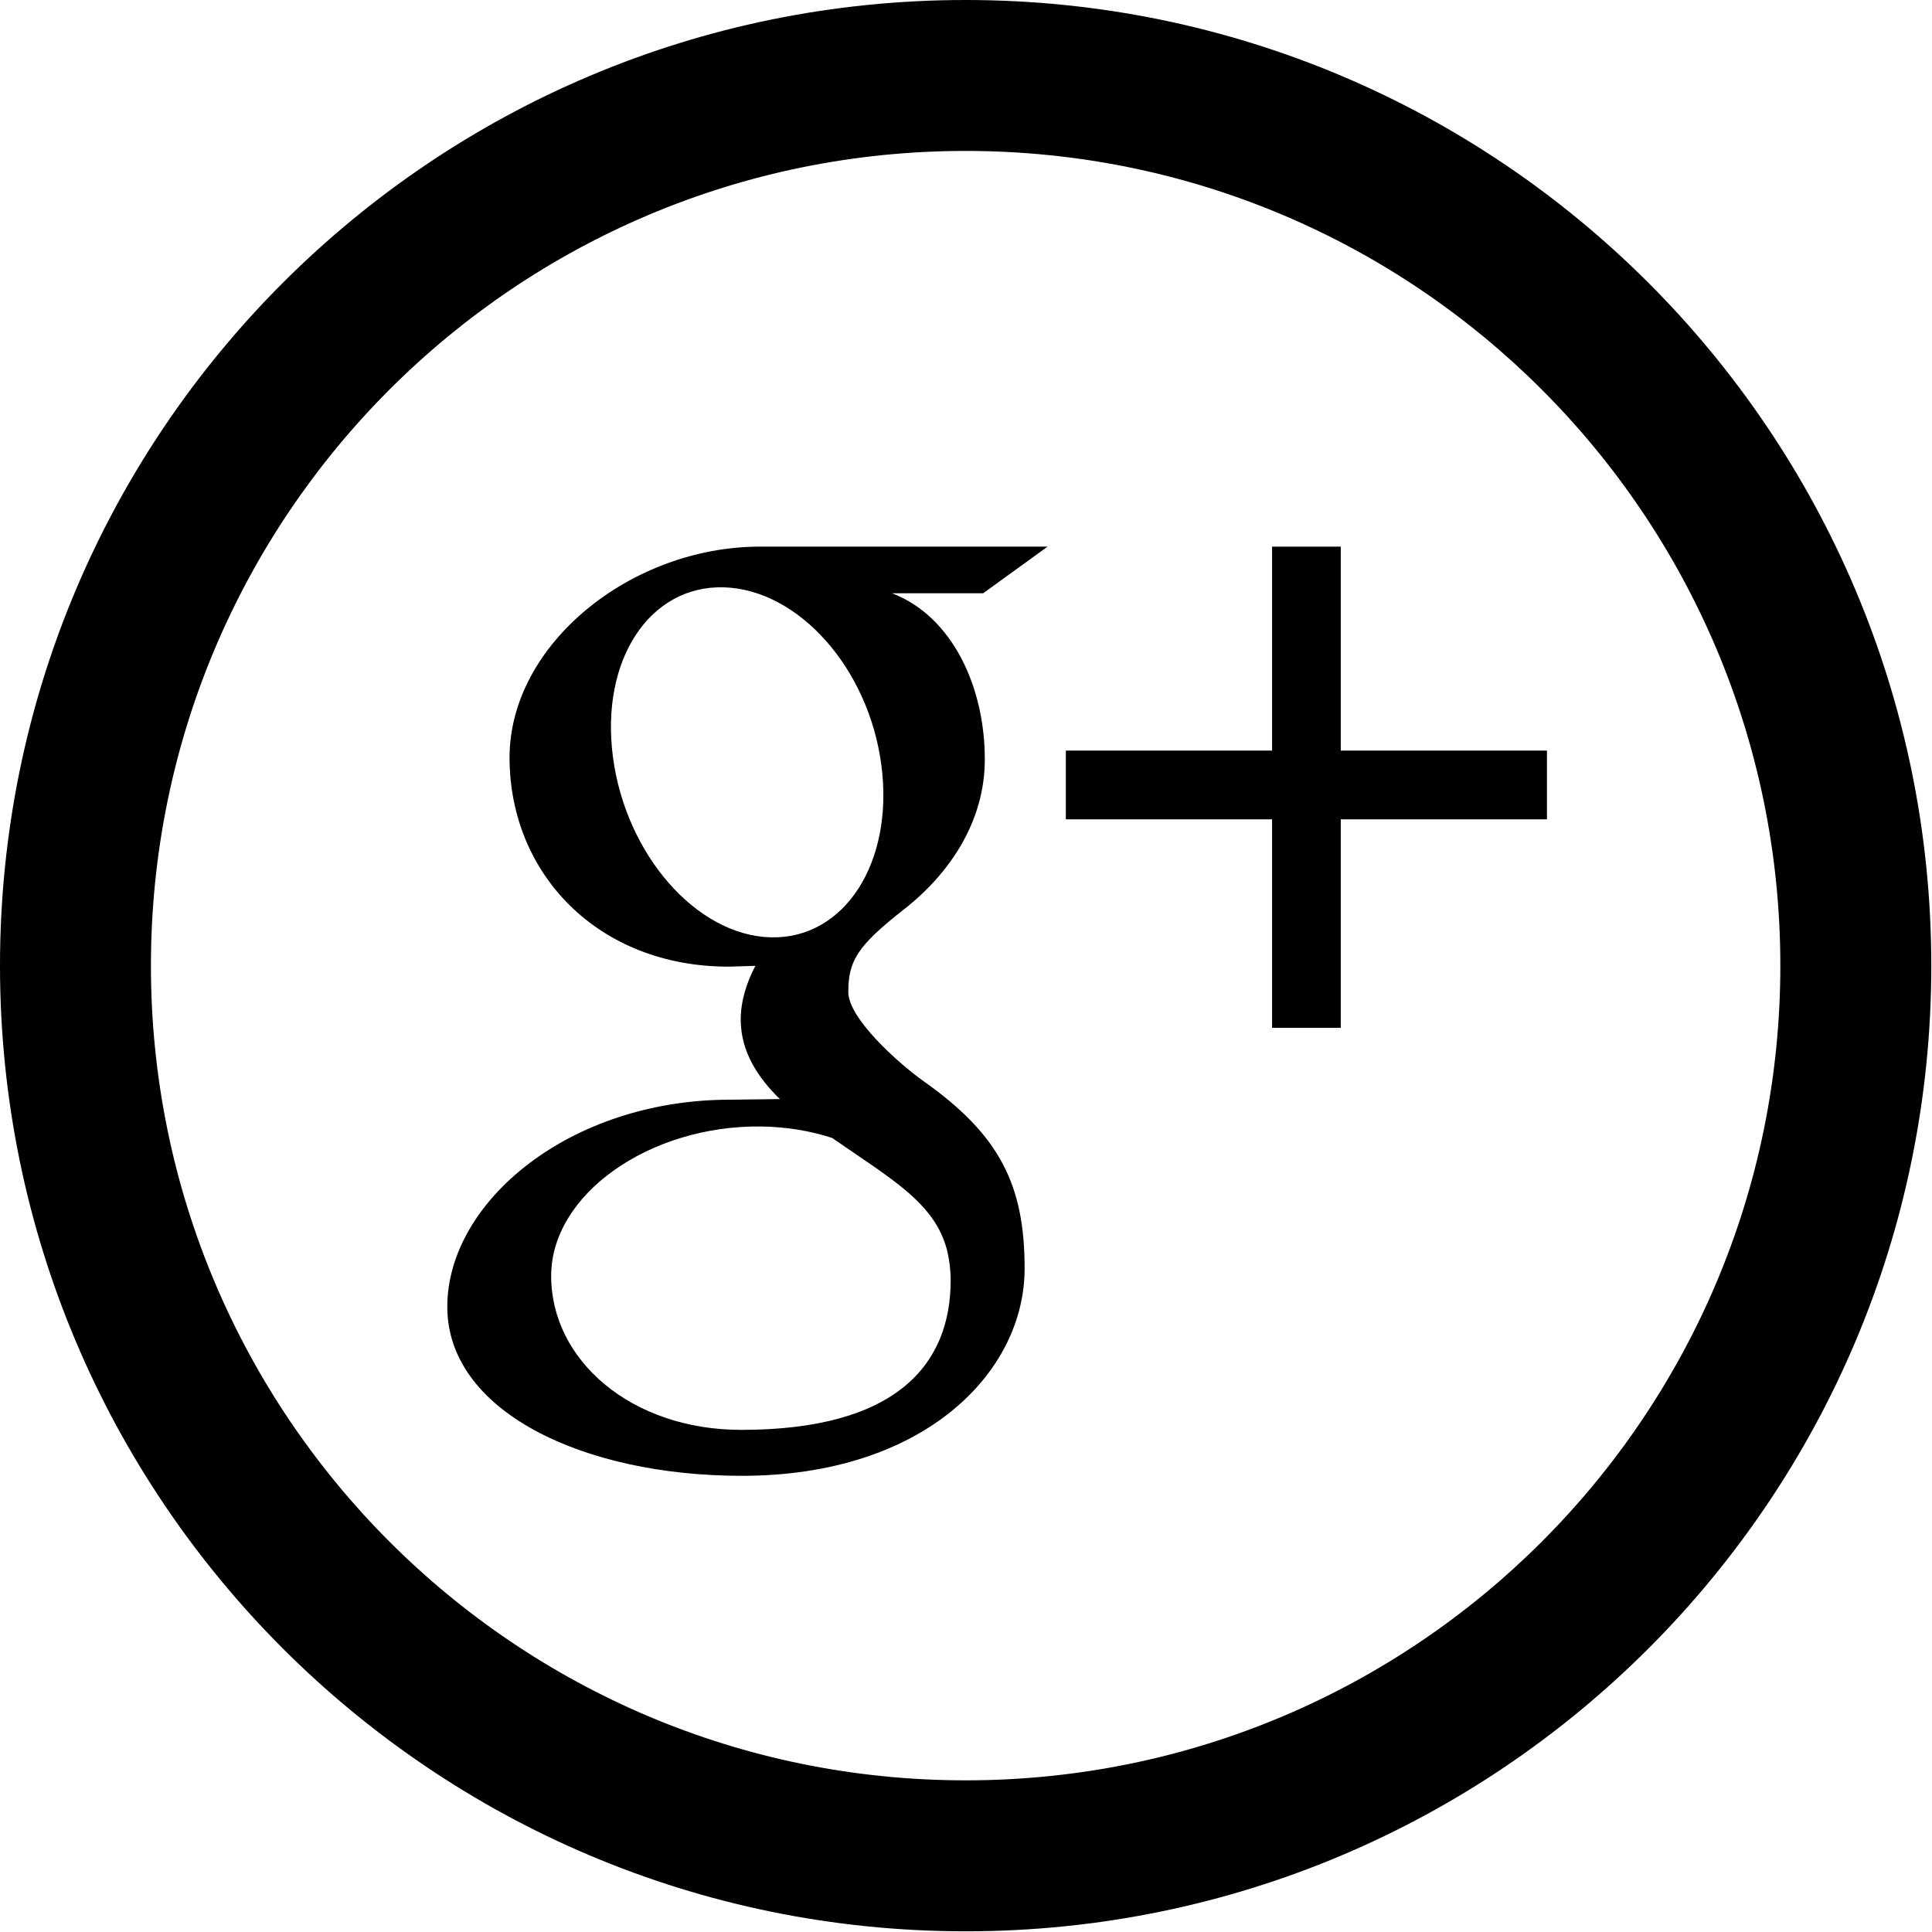 <?xml version="1.0" encoding="utf-8"?>
<!DOCTYPE svg PUBLIC "-//W3C//DTD SVG 1.1//EN" "http://www.w3.org/Graphics/SVG/1.1/DTD/svg11.dtd">
<svg version="1.1" id="google" xmlns="http://www.w3.org/2000/svg" xmlns:xlink="http://www.w3.org/1999/xlink" x="0px" y="0px"
	 width="50px" height="50px" viewBox="0 0 50 50" enable-background="new 0 0 50 50" xml:space="preserve">
<g>
	<path d="M24.991,0C11.188,0,0,11.188,0,24.991c0,13.803,11.188,24.991,24.991,24.991c13.803,0,24.991-11.188,24.991-24.991
		C49.98,11.188,38.794,0,24.991,0z M24.991,46.075c-11.646,0-21.085-9.439-21.085-21.084c0-11.646,9.439-21.085,21.085-21.085
		c11.646,0,21.084,9.439,21.084,21.085C46.075,36.636,36.637,46.075,24.991,46.075z"/>
	<path d="M27.111,14.147h-7.446c-3.337,0-6.478,2.529-6.478,5.459c0,2.994,2.275,5.411,5.672,5.411l0.69-0.021
		c-0.22,0.422-0.379,0.896-0.379,1.391c0,0.832,0.448,1.508,1.014,2.057l-1.291,0.016c-4.135-0.002-7.317,2.634-7.317,5.361
		c0,2.691,3.49,4.373,7.624,4.373c4.713,0,7.317-2.676,7.317-5.364c0-2.156-0.637-3.448-2.604-4.841
		c-0.672-0.477-1.959-1.635-1.959-2.315c0-0.799,0.228-1.191,1.43-2.131c1.231-0.962,2.103-2.316,2.103-3.889
		c0-1.873-0.835-3.699-2.402-4.301h2.36L27.111,14.147z M24.512,32.365c0.059,0.249,0.091,0.504,0.091,0.769
		c0,2.177-1.4,3.871-5.418,3.871c-2.858,0-4.921-1.81-4.921-3.981c0-2.129,2.559-3.899,5.418-3.871
		c0.667,0.008,1.29,0.113,1.854,0.297C23.086,30.525,24.2,31.135,24.512,32.365z M19.936,24.258
		c-1.919-0.057-3.742-2.147-4.073-4.666c-0.331-2.521,0.955-4.449,2.873-4.392c1.917,0.057,3.743,2.08,4.073,4.598
		C23.142,22.319,21.853,24.315,19.936,24.258z"/>
	<polygon points="34.699,19.425 34.699,14.147 32.921,14.147 32.921,19.425 27.584,19.425 27.584,21.204 
		32.921,21.204 32.921,26.6 34.699,26.6 34.699,21.204 40.035,21.204 40.035,19.425 		"/>
</g>
</svg>
